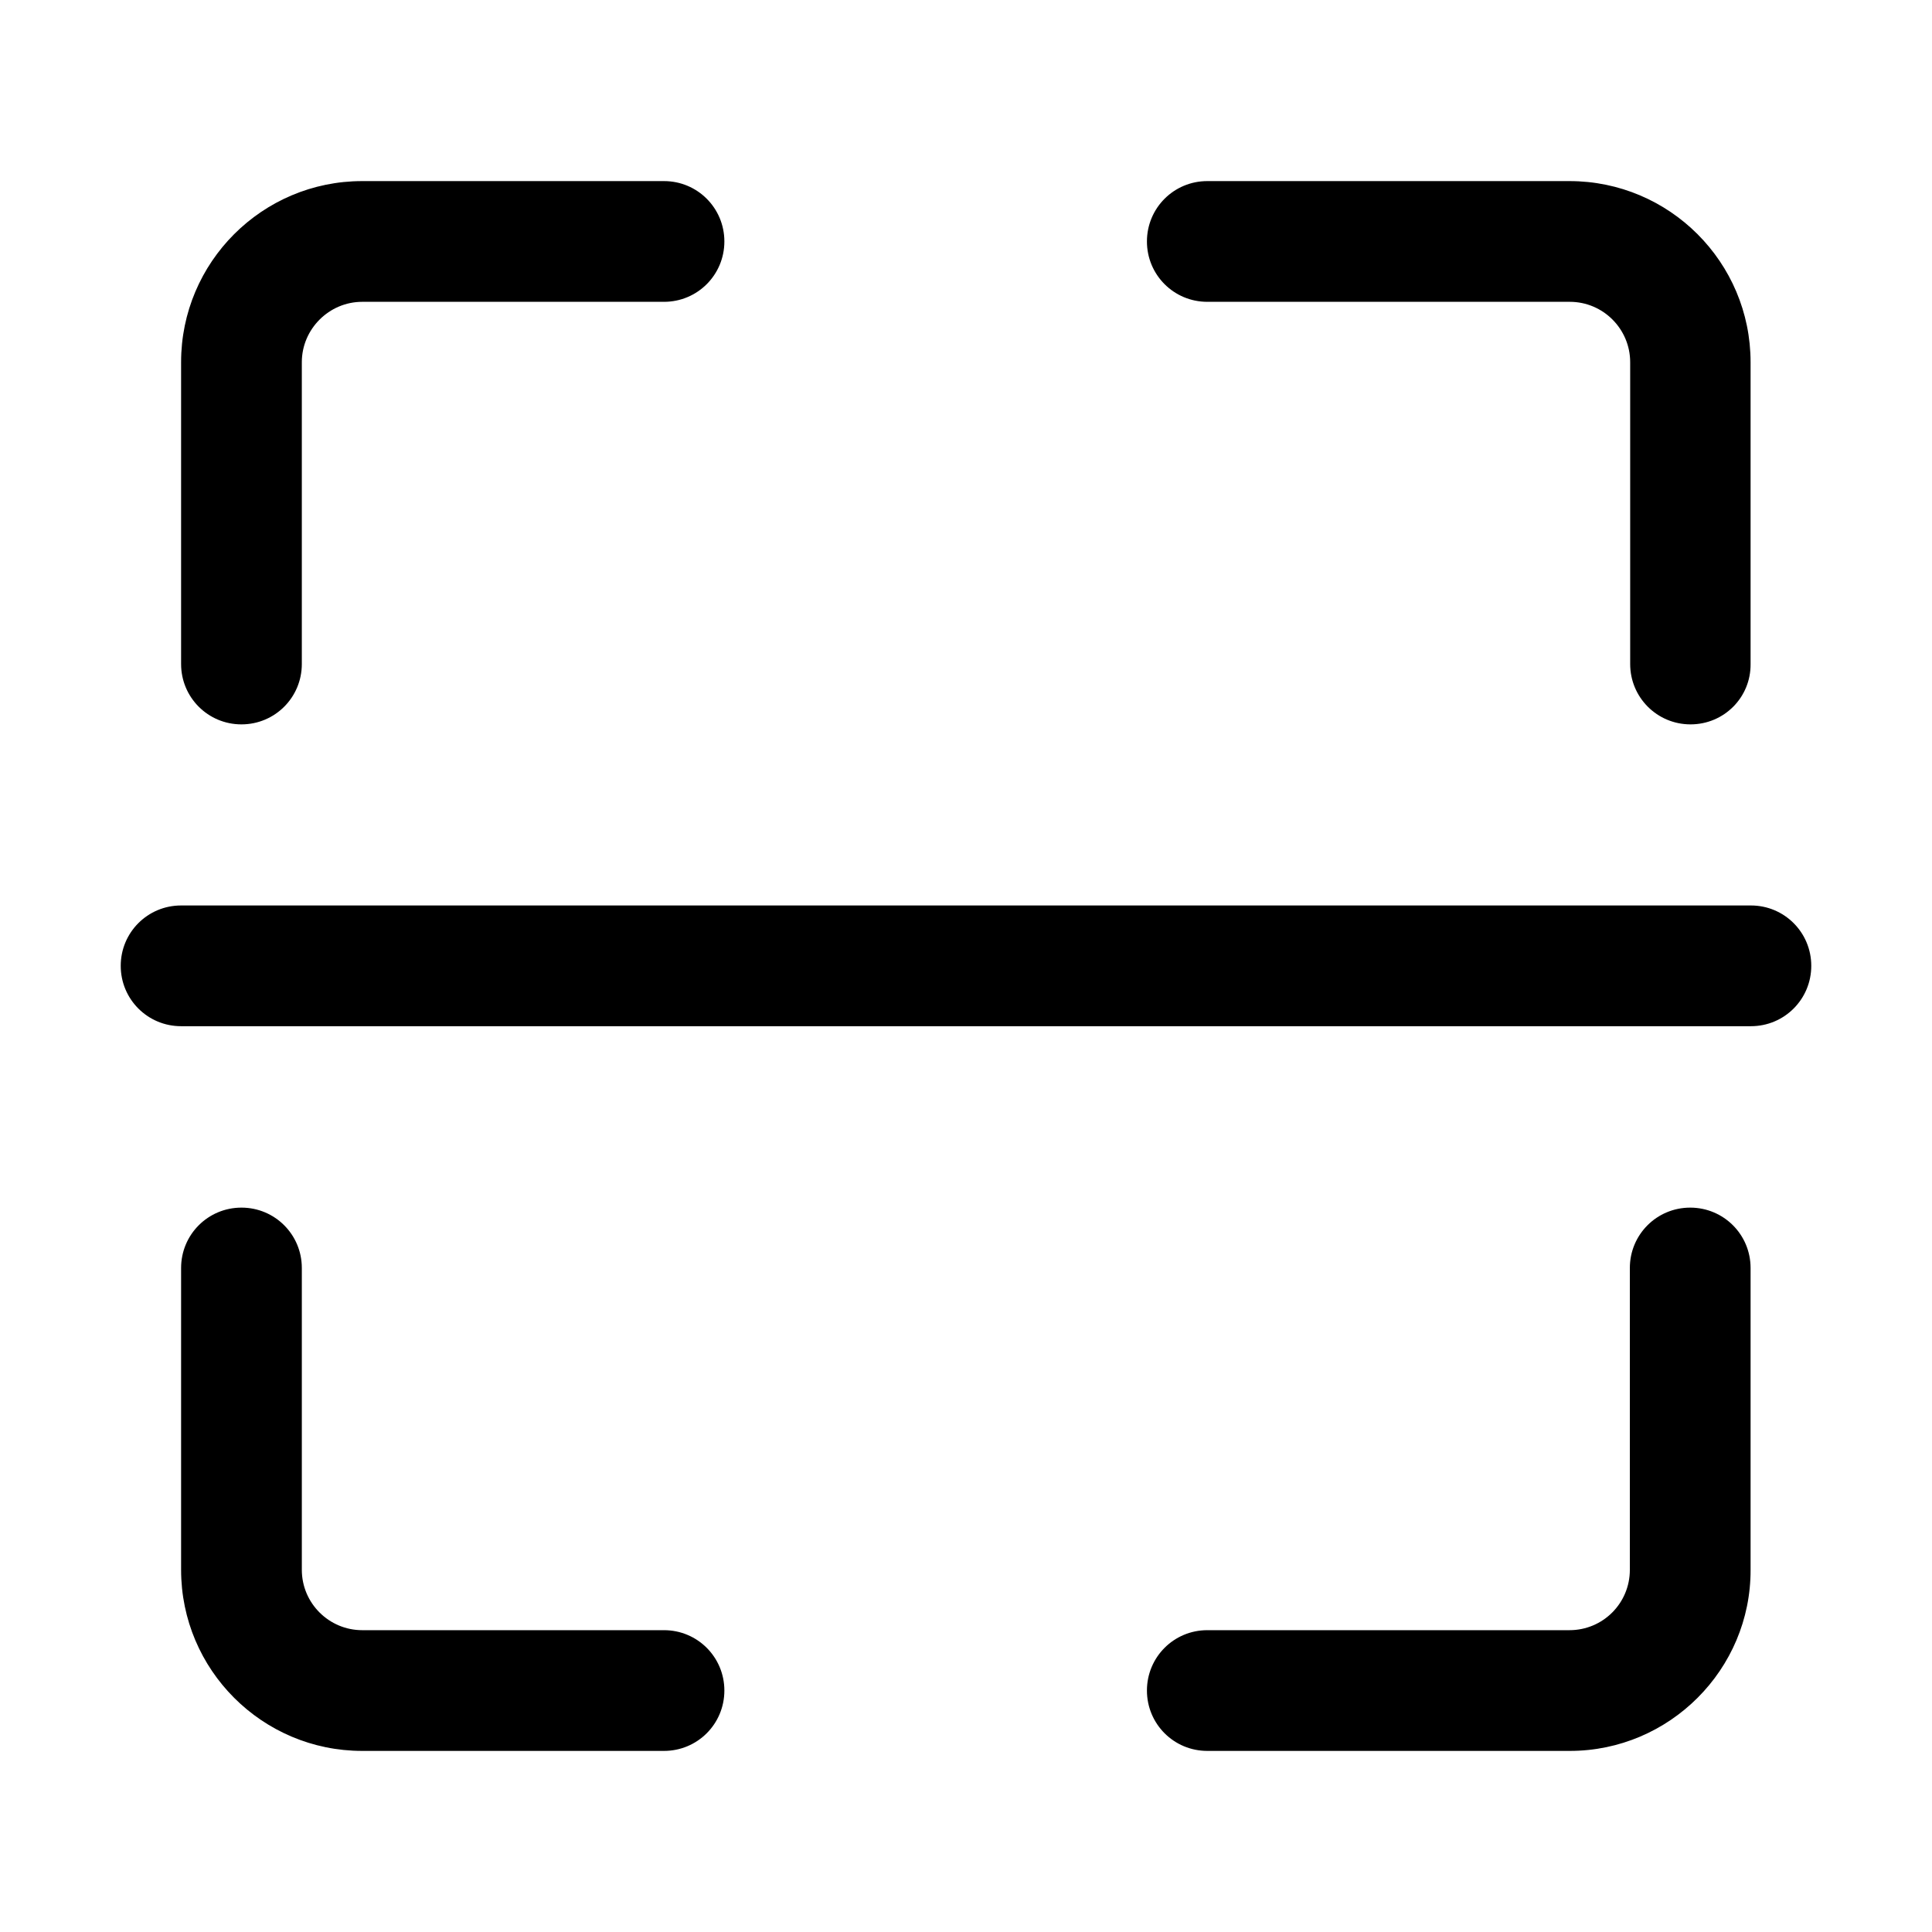 <svg class="icon" viewBox="0 0 1024 1024" version="1.1" xmlns="http://www.w3.org/2000/svg"
     width="16" height="16">
    <path d="M928.016 543.909H95.984c-17.718 0-31.995-14.278-31.995-31.995s14.277-31.995 31.995-31.995h832.032c17.718 0 31.995 14.278 31.995 31.995s-14.277 31.995-31.995 31.995zM832.032 928.016h-192.14c-17.717 0-31.994-14.277-31.994-31.994s14.277-31.995 31.994-31.995H831.86c17.718 0 31.995-14.277 31.995-31.995V672.06c0-17.717 14.277-31.994 31.994-31.994s31.995 14.277 31.995 31.994v159.973c0.172 52.809-43.003 95.984-95.812 95.984zM351.94 928.016H191.969c-52.98 0-95.984-43.003-95.984-95.984V672.06c0-17.717 14.277-31.994 31.994-31.994s31.995 14.277 31.995 31.994v159.973c0 17.718 14.45 31.995 31.995 31.995H351.94c17.717 0 31.994 14.277 31.994 31.995 0 17.717-14.277 31.994-31.994 31.994zM127.978 383.935c-17.717 0-31.994-14.277-31.994-31.994V191.968c0-52.98 43.003-95.984 95.984-95.984H351.94c17.717 0 31.994 14.277 31.994 31.994s-14.277 31.995-31.994 31.995H191.968c-17.546 0-31.995 14.45-31.995 31.995V351.94c0 17.717-14.277 31.994-31.995 31.994zM896.022 383.935c-17.718 0-31.995-14.277-31.995-31.994V191.968c0-17.546-14.277-31.995-31.995-31.995h-192.14c-17.717 0-31.994-14.277-31.994-31.995s14.277-31.994 31.994-31.994H831.86c52.98 0 95.984 43.003 95.984 95.984V351.94c0.172 17.717-14.105 31.994-31.822 31.994z"
          fill="#000000"></path>
</svg>